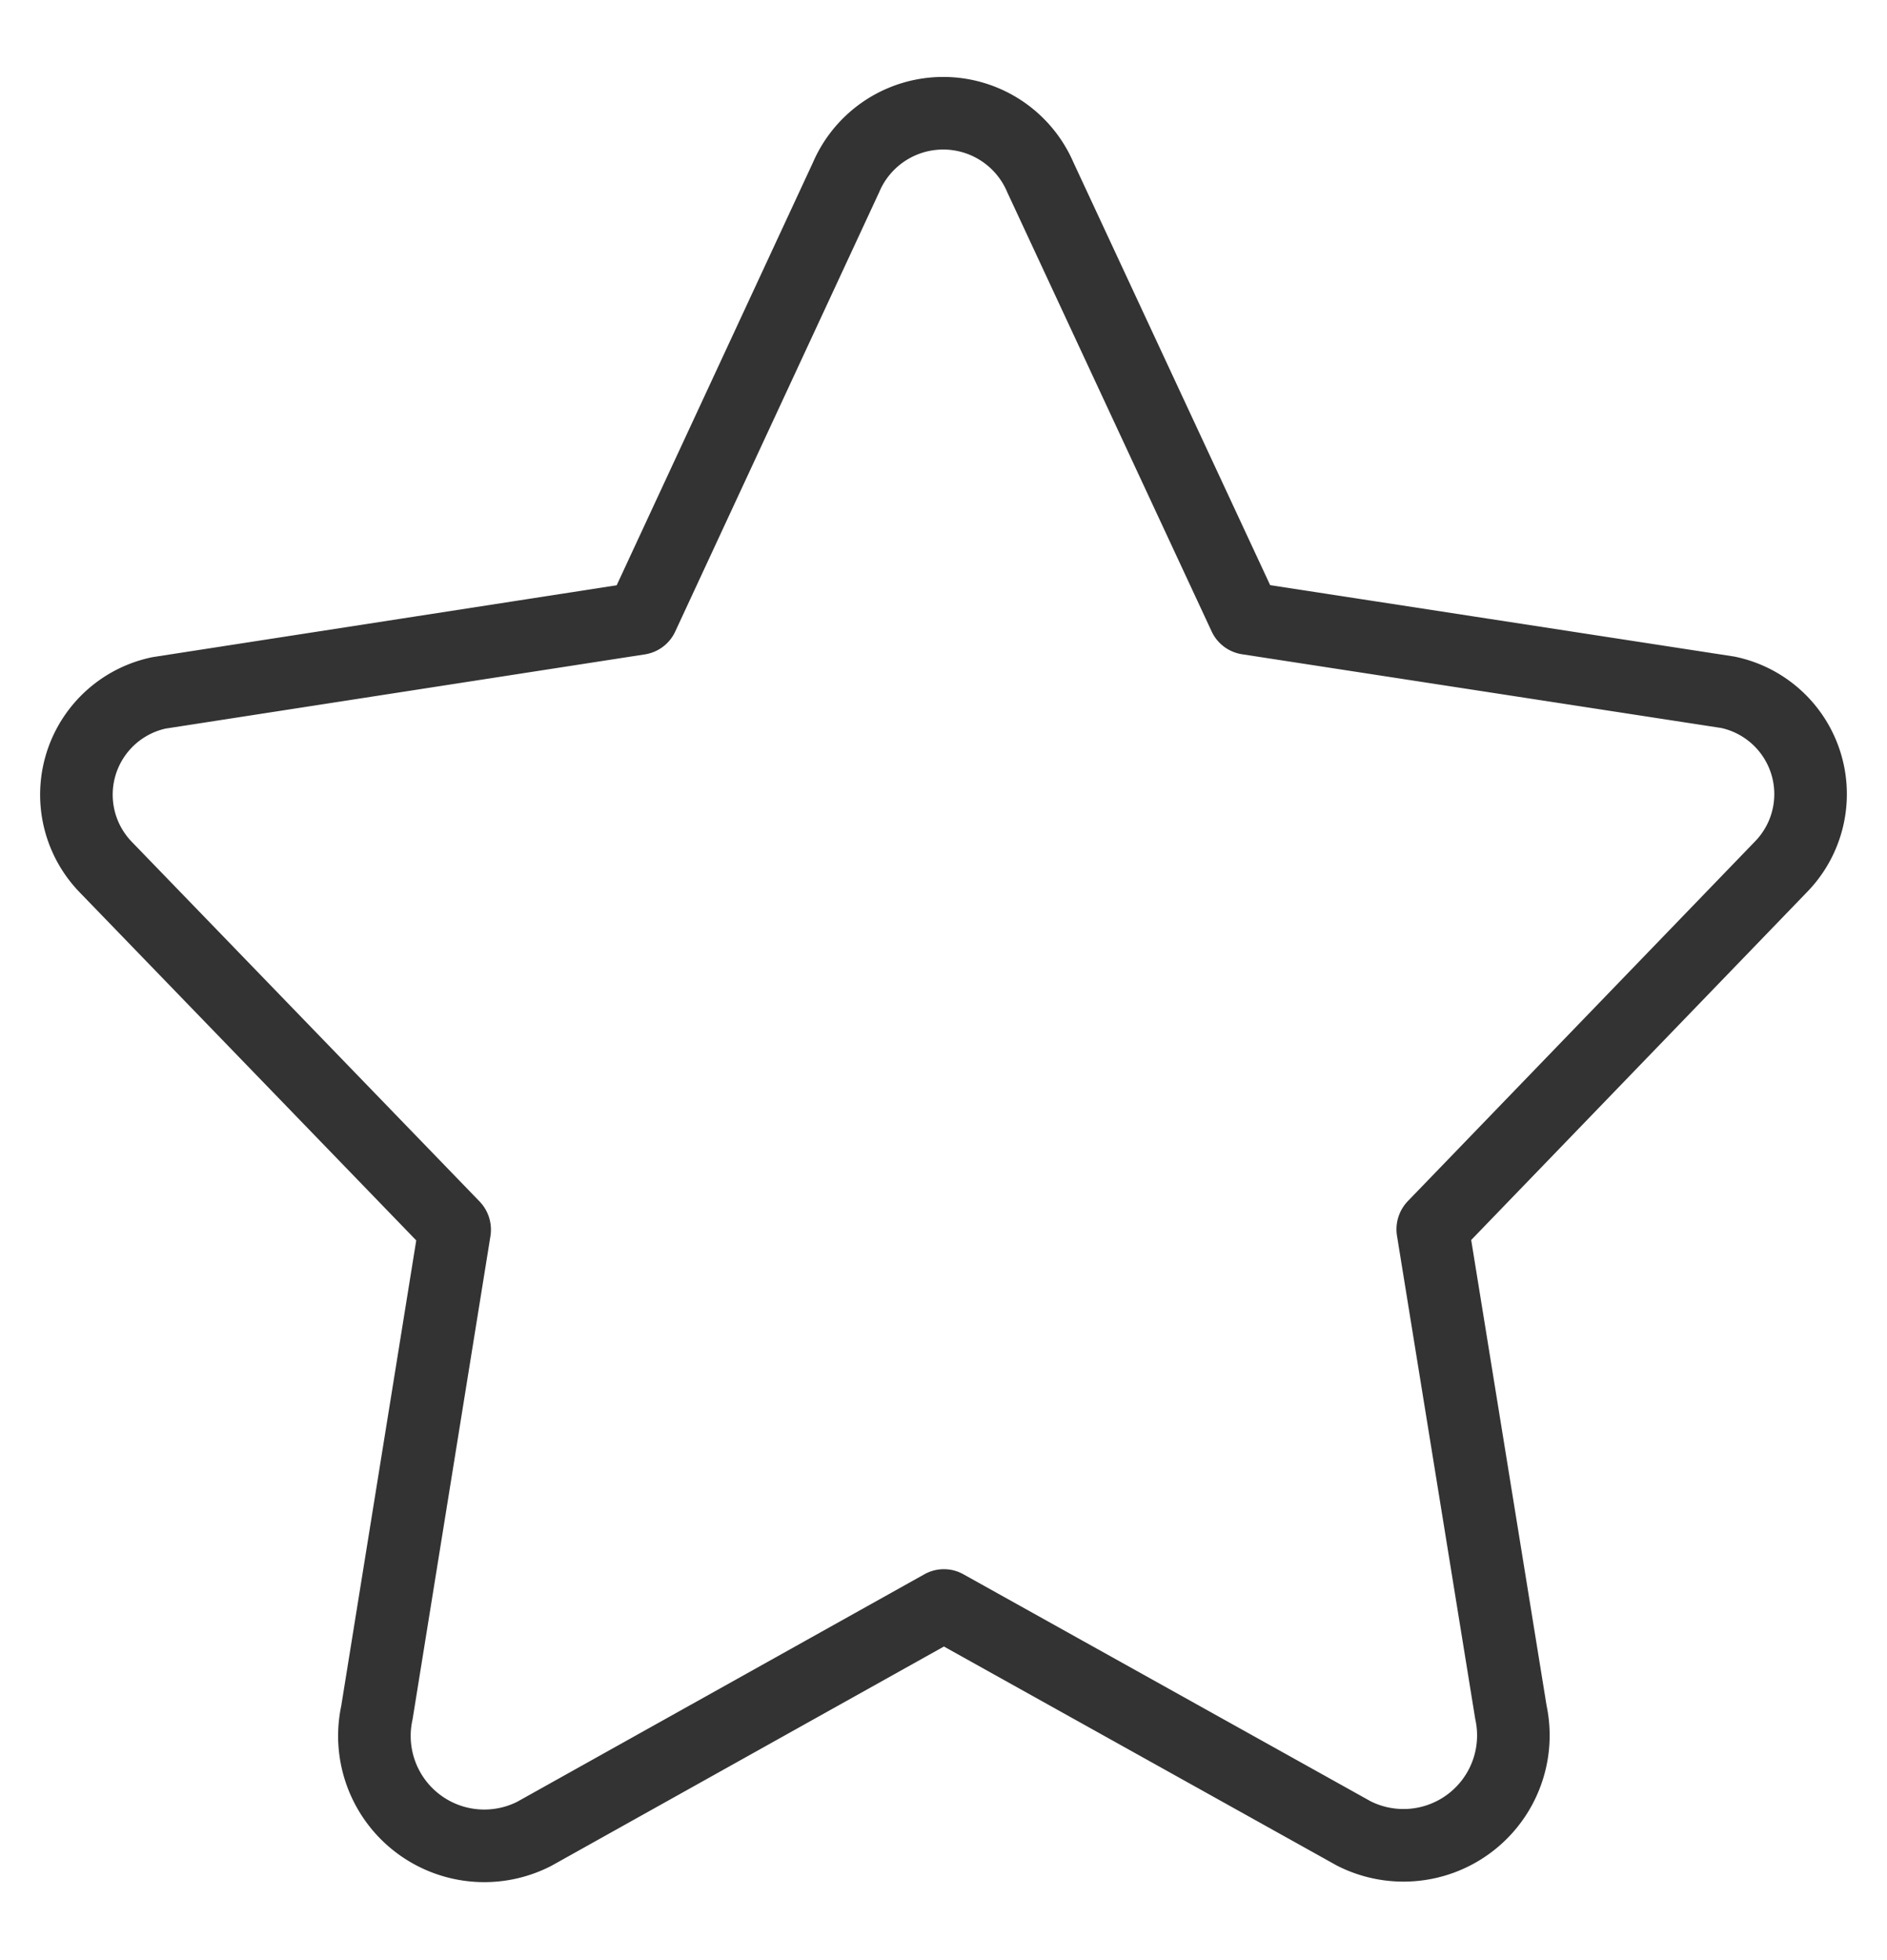 <svg xmlns="http://www.w3.org/2000/svg" xmlns:xlink="http://www.w3.org/1999/xlink" width="26" height="27" viewBox="0 0 26 27">
  <defs>
    <clipPath id="clip-Like">
      <rect width="26" height="27"/>
    </clipPath>
  </defs>
  <g id="Like" clip-path="url(#clip-Like)">
    <path id="Path_11542" data-name="Path 11542" d="M116.432,458.533,110.81,455.4a.05.05,0,0,0-.051,0l-5.62,3.139a1.514,1.514,0,0,1-2.167-1.669l1.071-6.645a.061.061,0,0,0-.017-.051l-4.79-4.952a1.433,1.433,0,0,1,.735-2.4l6.616-1.024a.054.054,0,0,0,.042-.031l2.807-6.045a1.456,1.456,0,0,1,2.678,0l2.813,6.043a.055.055,0,0,0,.042.031l6.617,1.018a1.433,1.433,0,0,1,.736,2.4l-4.785,4.956a.06.06,0,0,0-.016.051l1.076,6.643A1.514,1.514,0,0,1,116.432,458.533Z" transform="translate(-97.779 -433.278)" fill="none" stroke="#333" stroke-linecap="round" stroke-linejoin="round" stroke-width="1"/>
  </g>
</svg>

